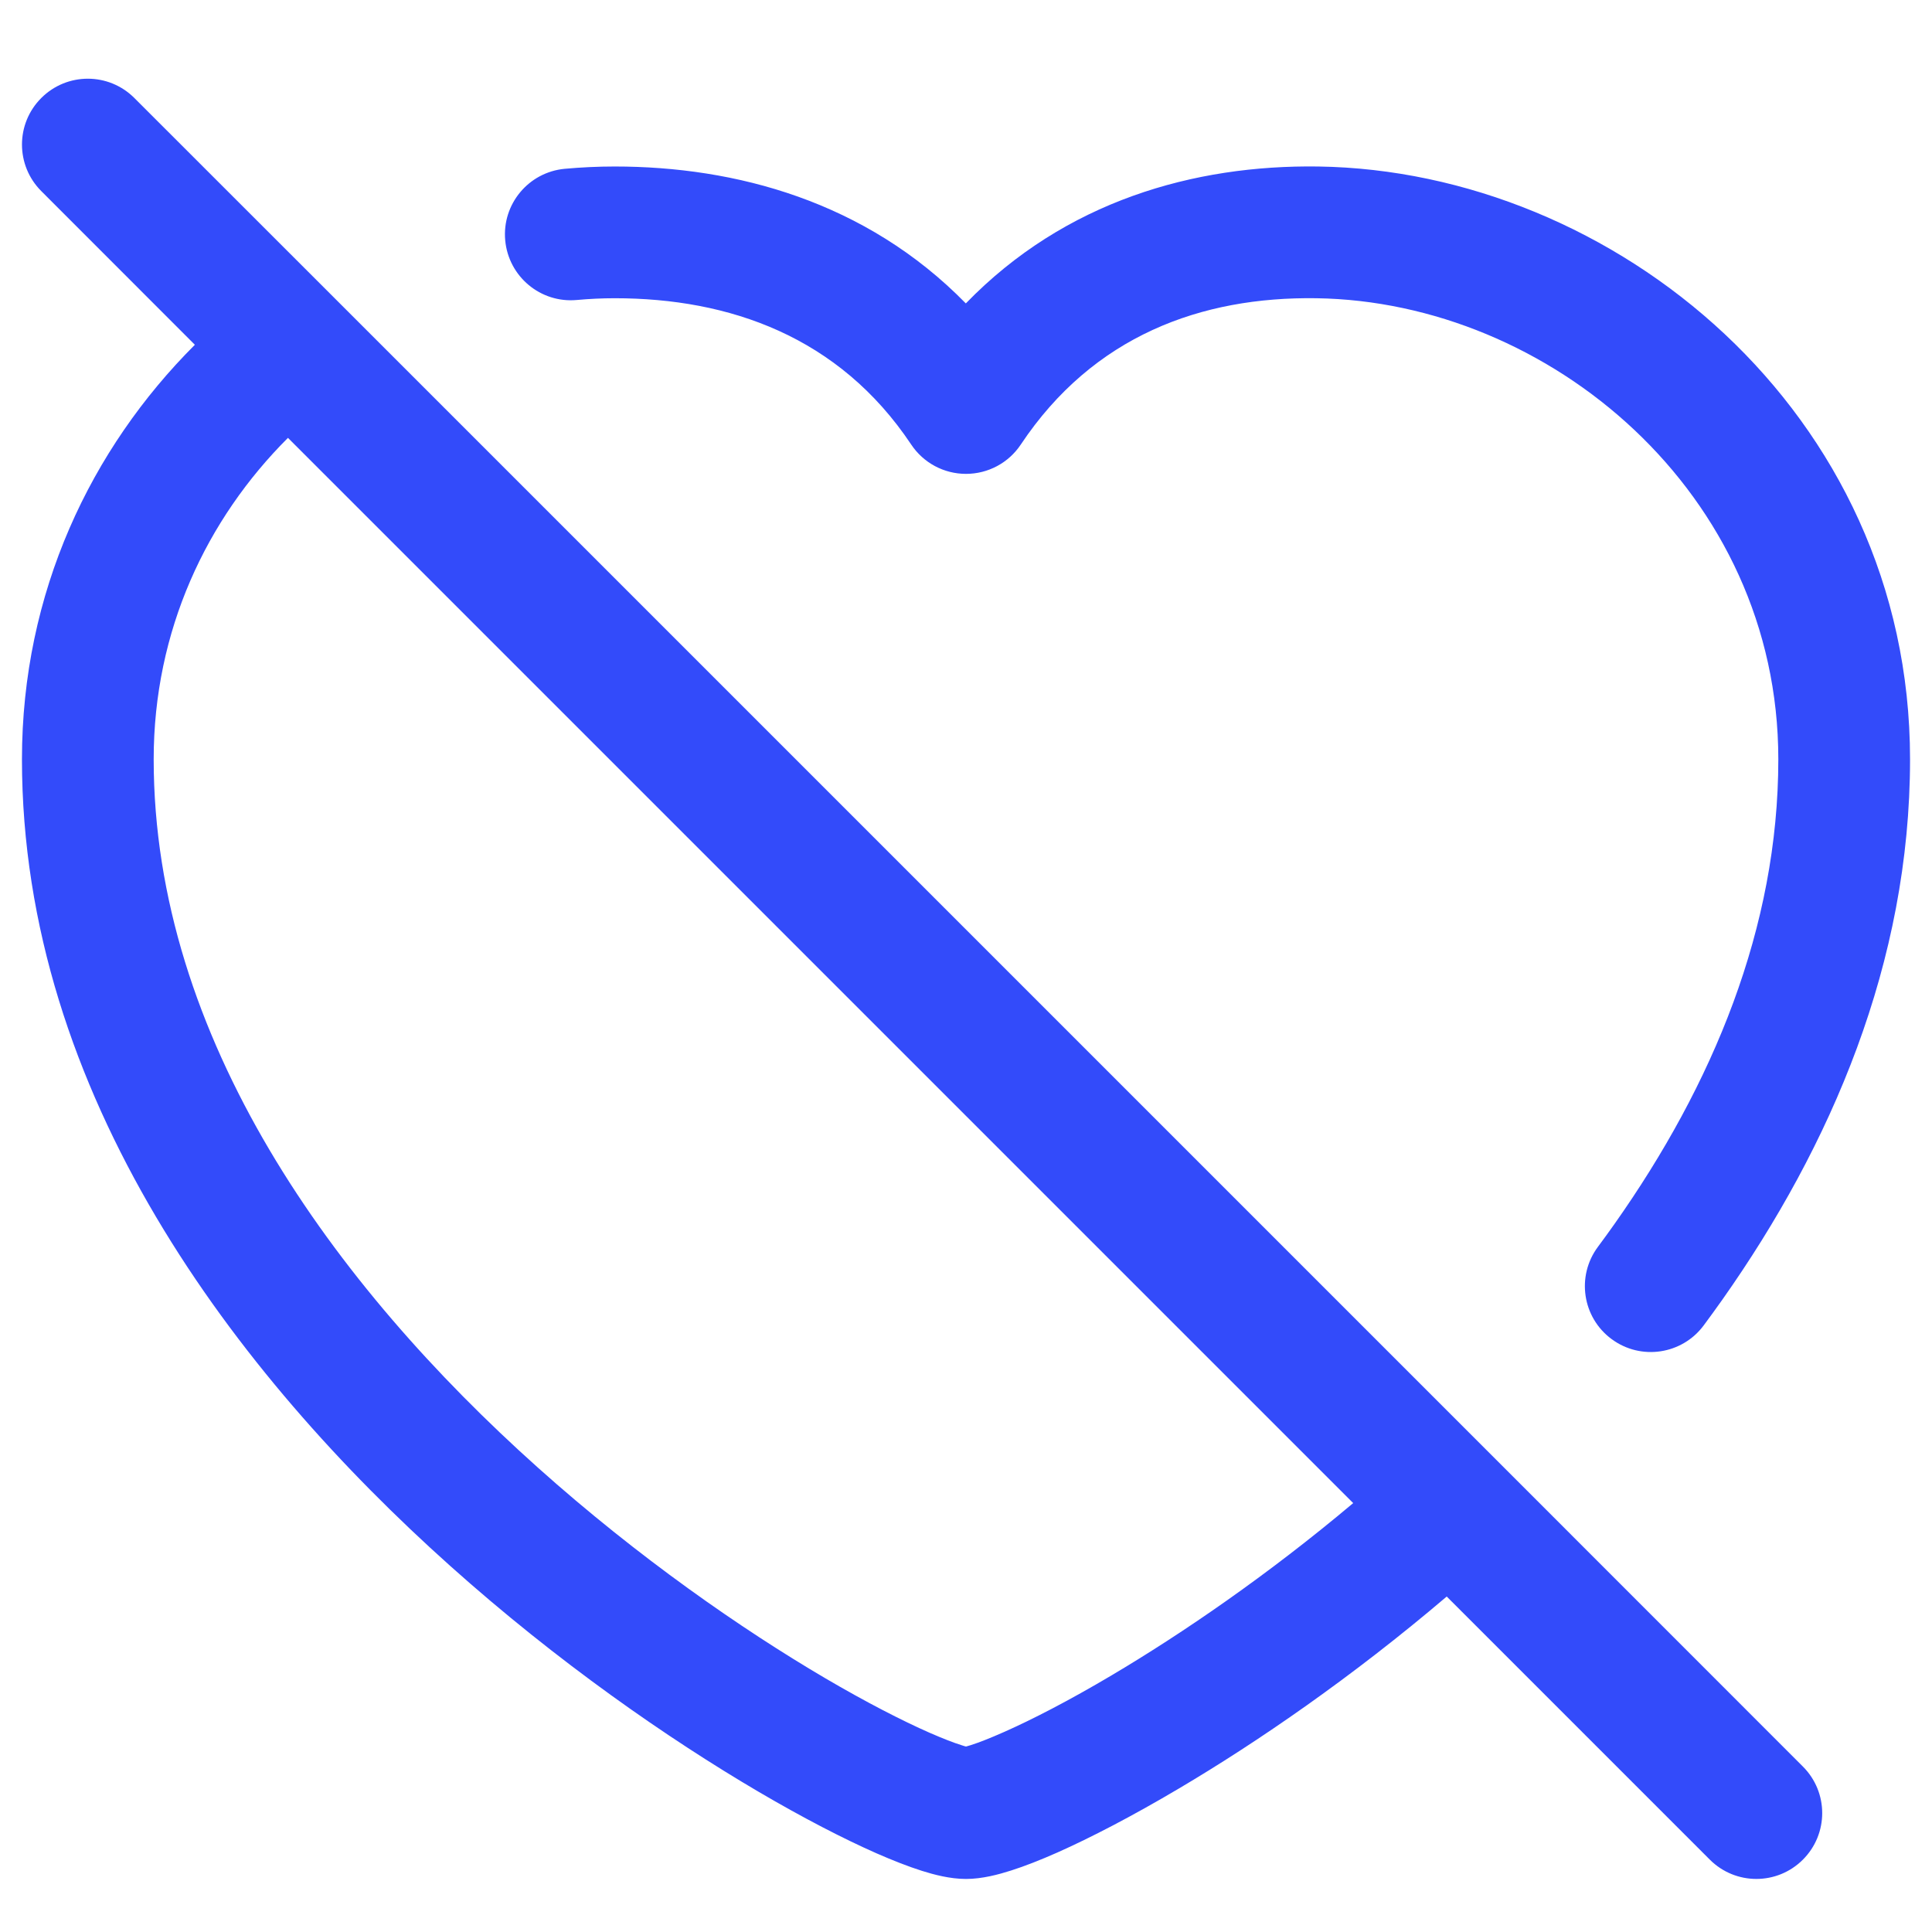 <svg width="22" height="22" viewBox="0 0 22 22" fill="none" xmlns="http://www.w3.org/2000/svg">
<path fill-rule="evenodd" clip-rule="evenodd" d="M0.47 1.116C0.763 0.823 1.237 0.823 1.53 1.116L3.842 3.427L17.037 16.622L20.53 20.116C20.823 20.409 20.823 20.883 20.53 21.176C20.237 21.469 19.763 21.469 19.47 21.176L16.474 18.18C15.398 19.096 14.321 19.836 13.421 20.368C12.896 20.679 12.424 20.924 12.04 21.095C11.848 21.18 11.67 21.25 11.513 21.3C11.375 21.344 11.186 21.396 11 21.396C10.817 21.396 10.632 21.346 10.496 21.303C10.342 21.254 10.168 21.186 9.981 21.104C9.607 20.939 9.147 20.702 8.636 20.402C7.613 19.801 6.353 18.929 5.125 17.83C2.695 15.656 0.25 12.468 0.25 8.646C0.25 6.745 1.036 5.108 2.219 3.926L0.47 2.176C0.177 1.883 0.177 1.409 0.47 1.116ZM3.279 4.986C2.352 5.912 1.75 7.18 1.75 8.646C1.75 11.824 3.805 14.636 6.125 16.712C7.272 17.738 8.449 18.553 9.395 19.109C9.869 19.387 10.276 19.595 10.585 19.731C10.741 19.799 10.862 19.846 10.95 19.873C10.97 19.88 10.987 19.885 11 19.888C11.014 19.884 11.032 19.879 11.055 19.872C11.146 19.843 11.272 19.794 11.432 19.723C11.751 19.582 12.171 19.366 12.657 19.078C13.465 18.599 14.436 17.935 15.409 17.116L3.279 4.986ZM14.989 3.396C13.679 3.377 12.45 3.823 11.624 5.062C11.485 5.271 11.251 5.396 11 5.396C10.749 5.396 10.515 5.271 10.376 5.062C9.554 3.83 8.303 3.396 7 3.396C6.856 3.396 6.712 3.403 6.568 3.416C6.156 3.454 5.791 3.15 5.753 2.737C5.715 2.325 6.019 1.96 6.432 1.922C6.62 1.905 6.81 1.896 7 1.896C8.375 1.896 9.86 2.292 10.998 3.455C12.128 2.29 13.598 1.876 15.011 1.896C18.366 1.945 21.75 4.683 21.75 8.646C21.75 10.963 20.849 13.046 19.613 14.799C19.543 14.898 19.472 14.996 19.4 15.093C19.153 15.425 18.684 15.495 18.351 15.248C18.018 15.002 17.948 14.532 18.195 14.199C18.26 14.112 18.324 14.023 18.387 13.934C19.504 12.35 20.25 10.564 20.25 8.646C20.25 5.609 17.634 3.434 14.989 3.396Z" fill="#334BFA"/>
</svg>
